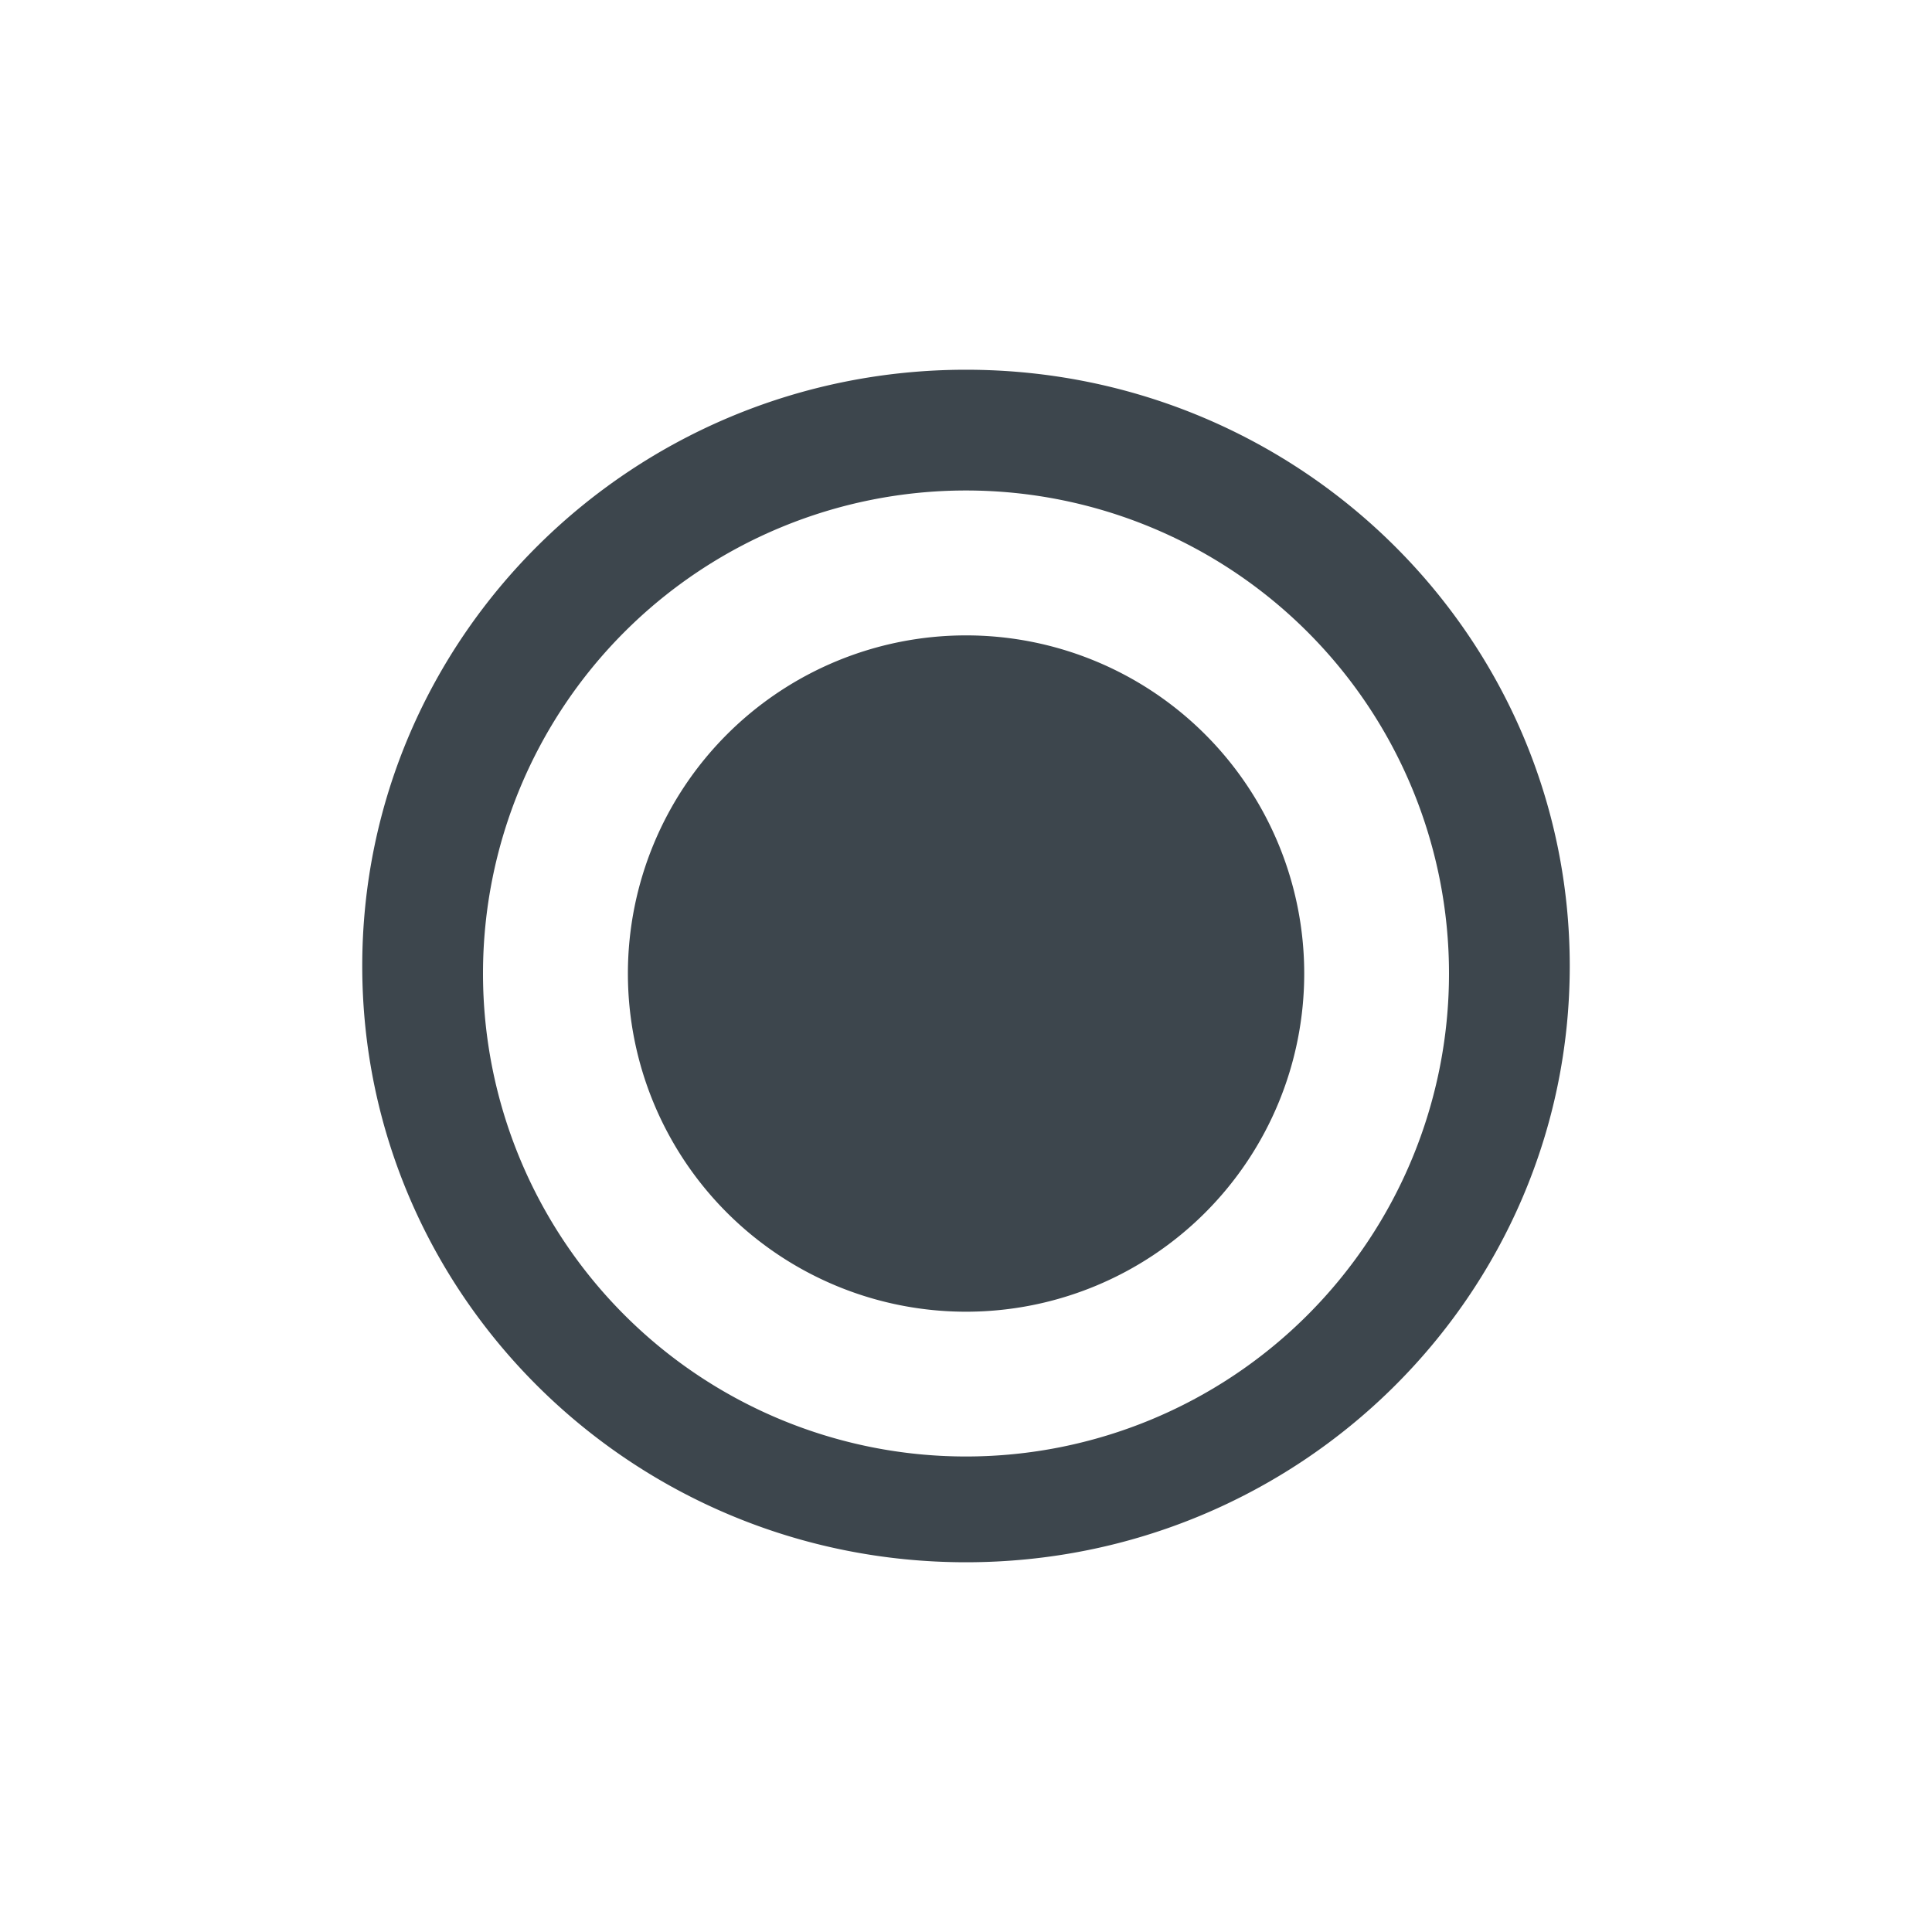<svg xmlns="http://www.w3.org/2000/svg" width="16" height="16">
    <path d="M8 3.062C5.239 3.062 3 5.273 3 8s2.239 4.938 5 4.938c2.762 0 5-2.211 5-4.938s-2.238-4.938-5-4.938zm0 9a4 4 0 110-8 4 4 0 010 8zm0-6.8a2.8 2.8 0 10.001 5.601A2.8 2.8 0 008 5.262z" fill-rule="evenodd" clip-rule="evenodd" fill="#3d464d"/>
</svg>
